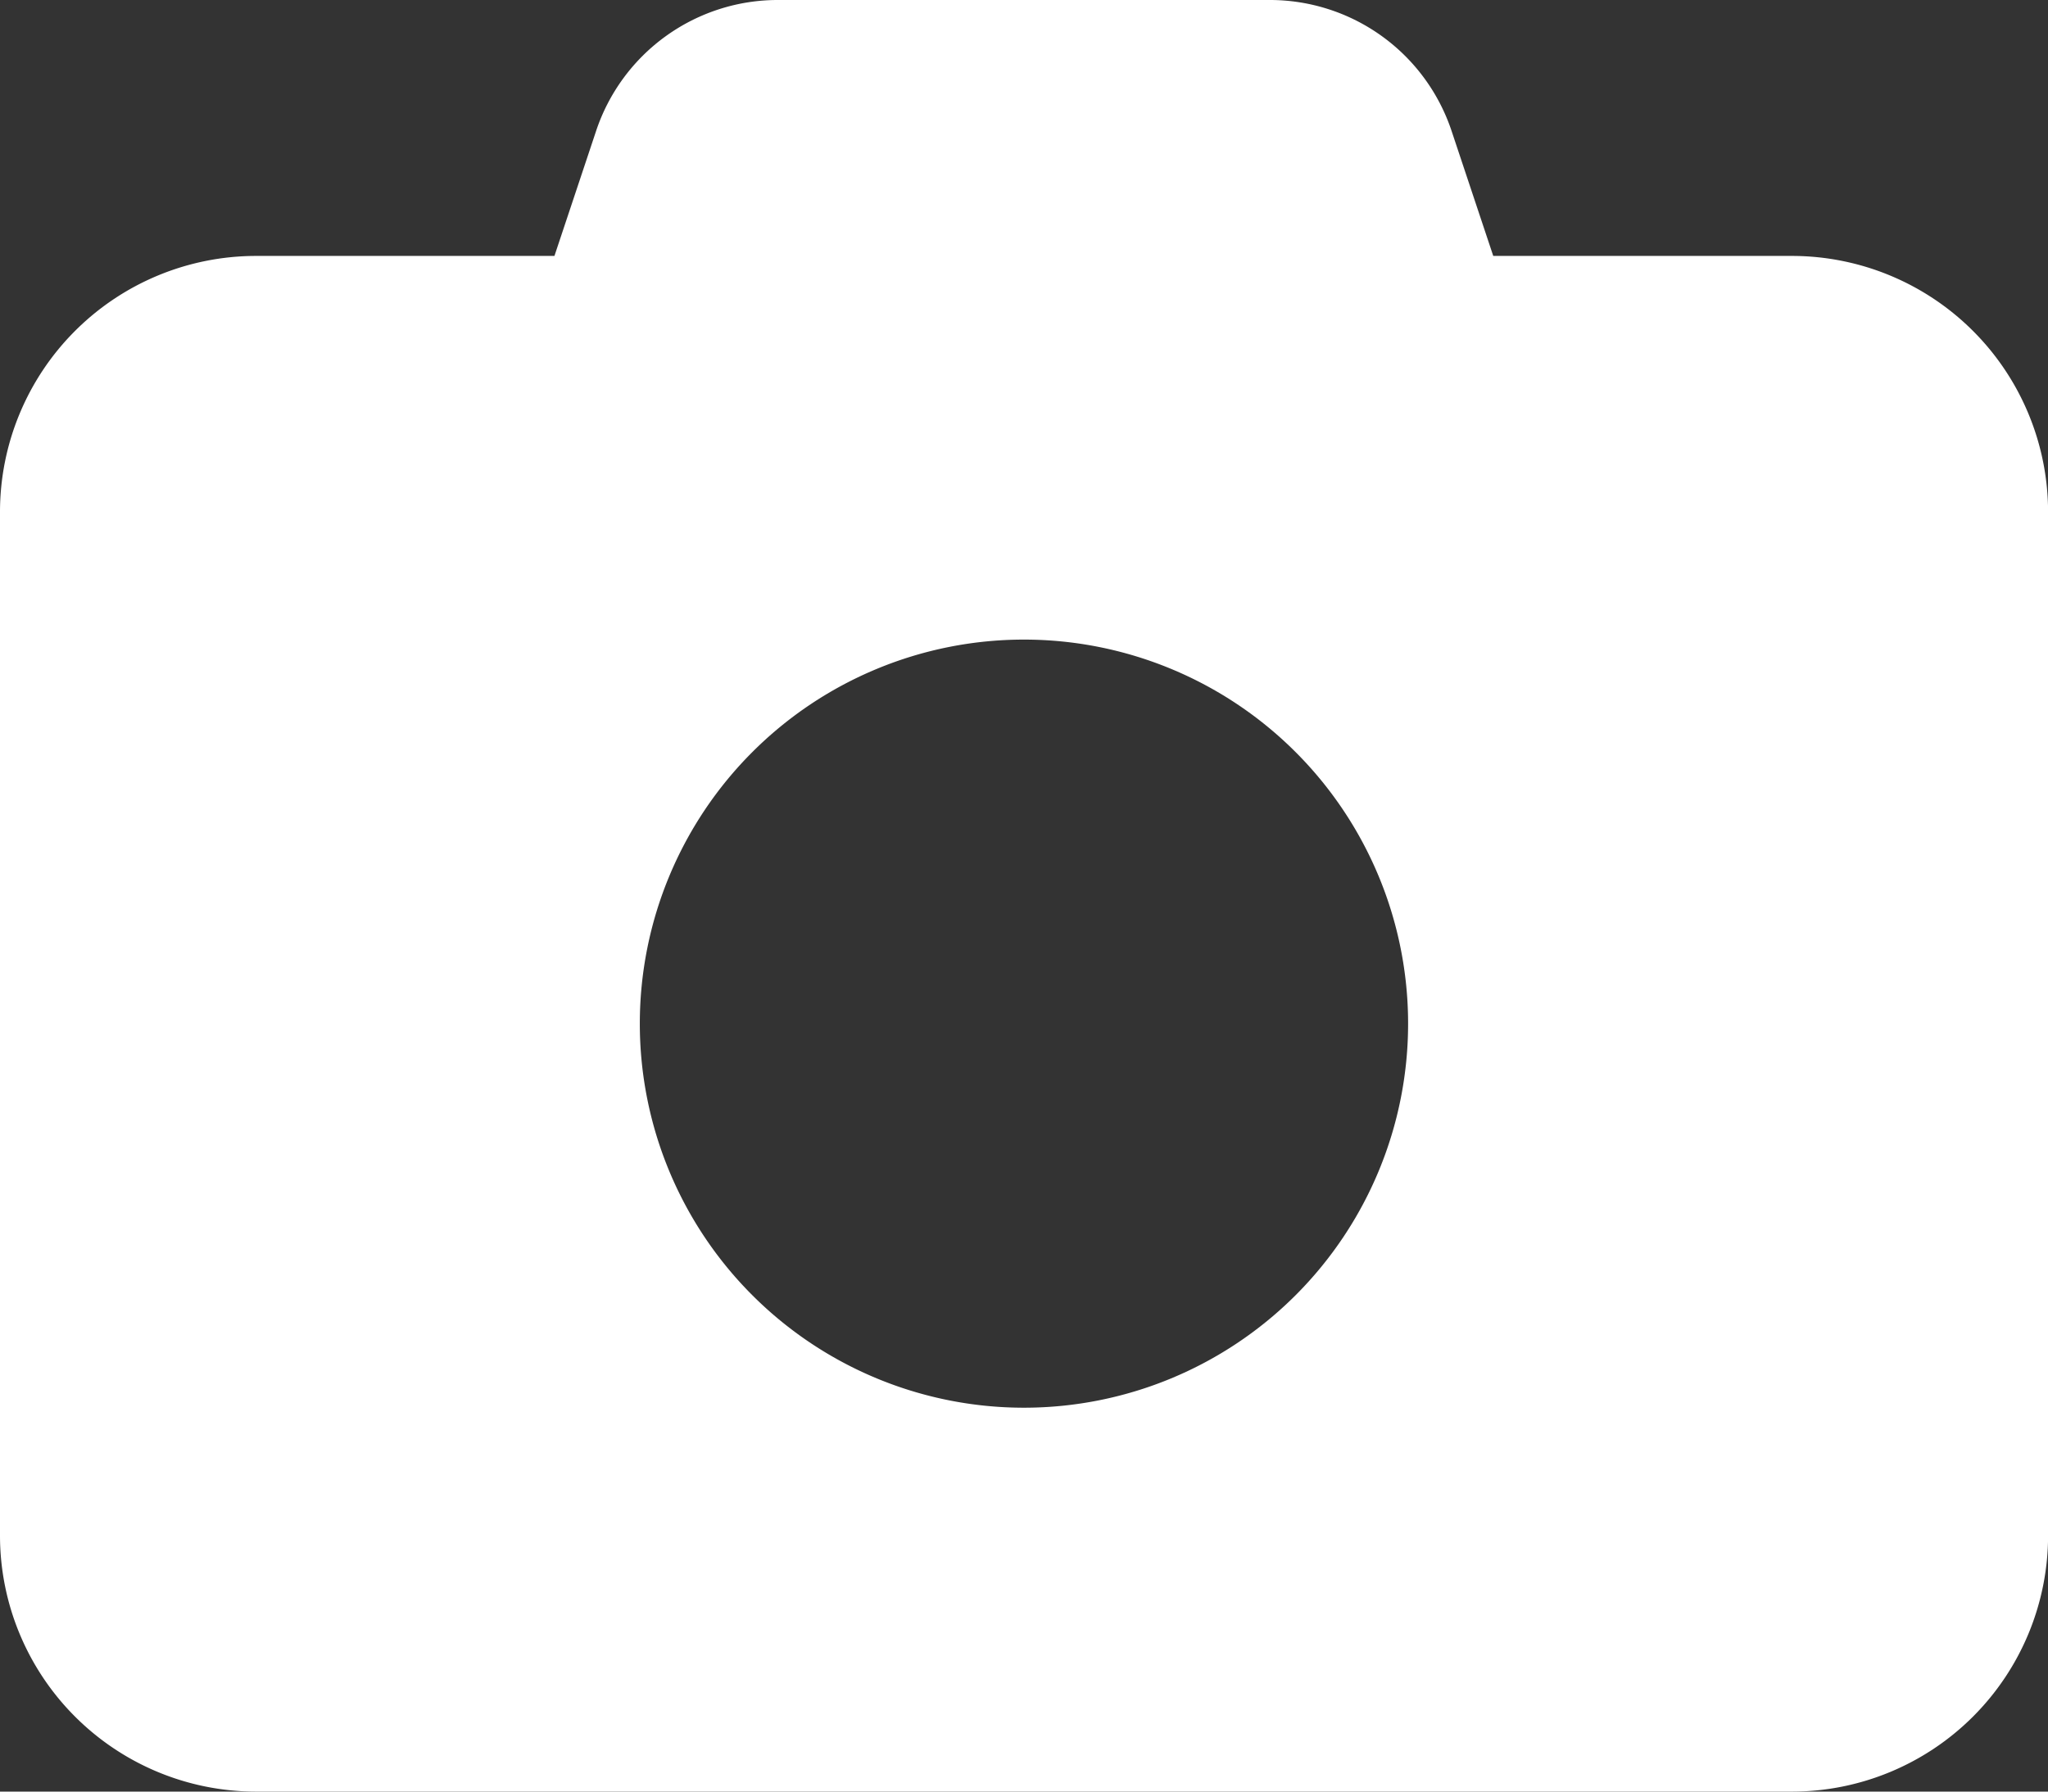 <svg xmlns="http://www.w3.org/2000/svg" width="25.857" height="22.625" viewBox="0 0 25.857 22.625">
  <rect x="0" y="0" width="25.857" height="22.625" fill="#333333" stroke="none"/>
  <path id="camera-solid_1_" data-name="camera-solid (1)" d="M9.828,32h6.2a2.418,2.418,0,0,1,2.3,1.657l.525,1.575h3.773a3.235,3.235,0,0,1,3.232,3.232V51.393a3.235,3.235,0,0,1-3.232,3.232H3.232A3.234,3.234,0,0,1,0,51.393V38.464a3.234,3.234,0,0,1,3.232-3.232H7l.525-1.575A2.418,2.418,0,0,1,9.828,32Zm3.1,17.777a4.848,4.848,0,1,0,0-9.7,4.848,4.848,0,1,0,0,9.7Z" transform="translate(0 -32)" fill="#fff"/>
</svg>
